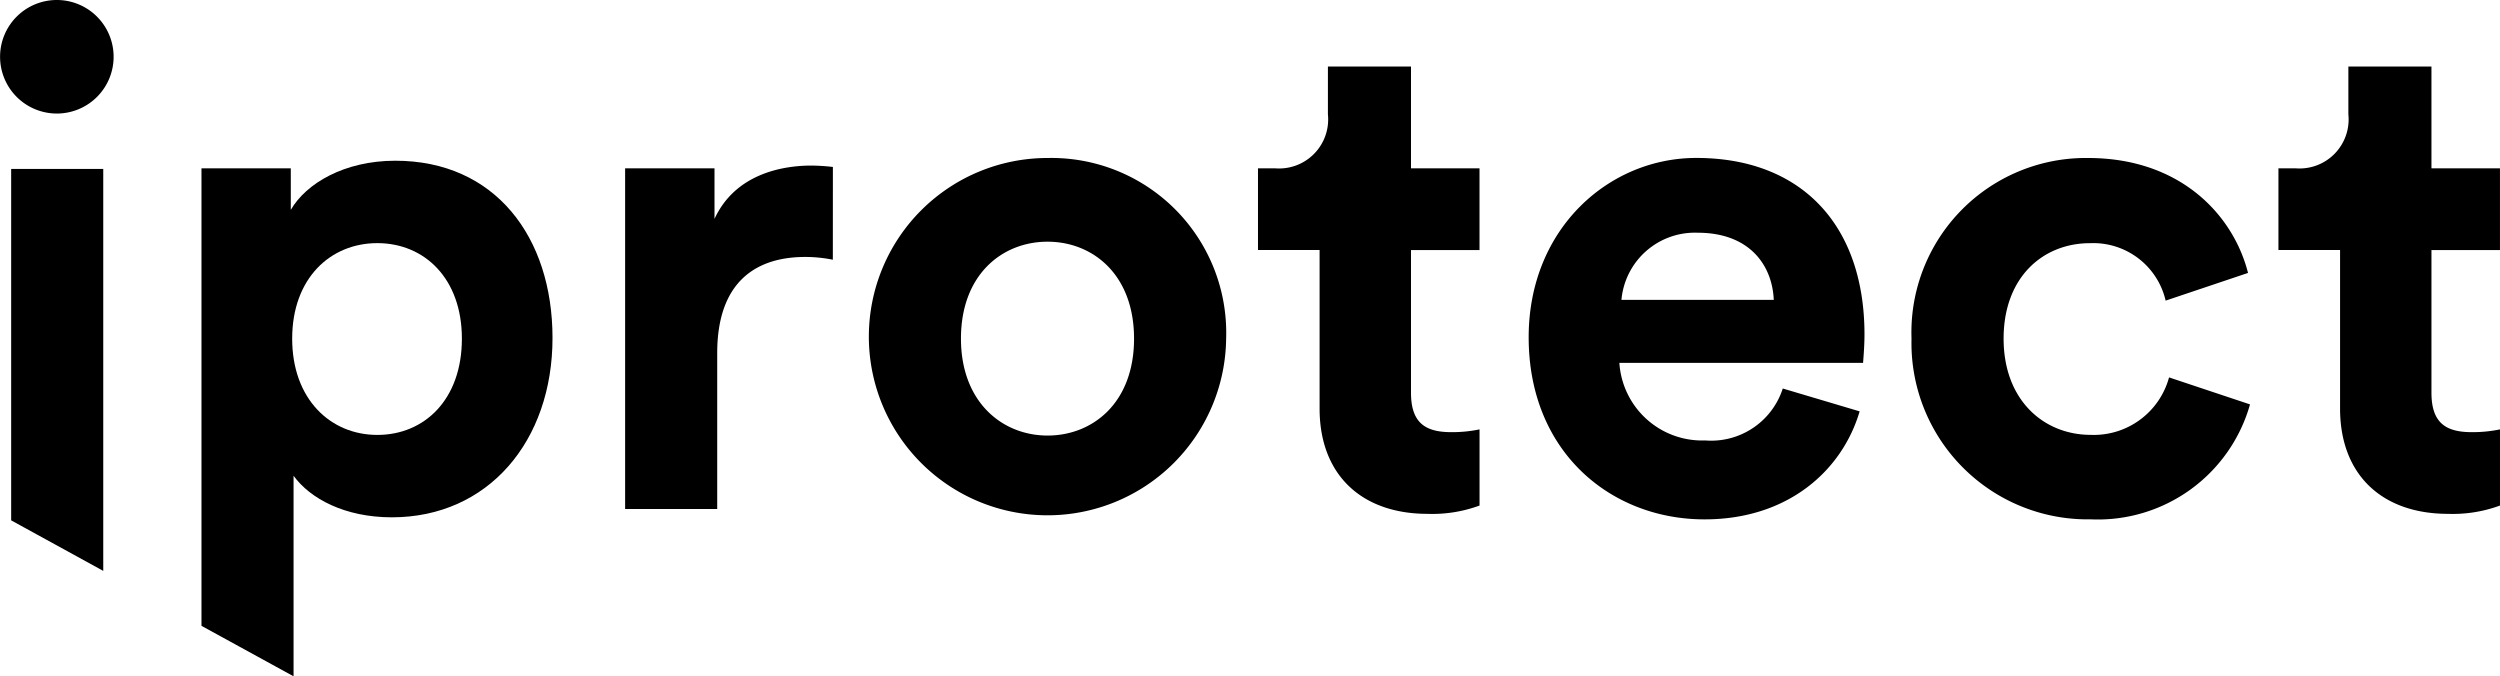 <svg xmlns="http://www.w3.org/2000/svg" width="160.553" height="43.434" viewBox="0 0 160.553 43.434"><g transform="translate(-52.919 -7.6)"><g transform="translate(52.919 7.6)"><path d="M224.3,81.373a3.646,3.646,0,1,1-3.646,3.69A3.644,3.644,0,0,1,224.3,81.373Zm-2.934,33.418V92.223h5.914v25.813Z" transform="translate(-220.649 -81.373)"/></g><g transform="translate(65.858 17.922)"><path d="M244.276,130.091V100.71h5.736v2.668c.978-1.69,3.424-3.157,6.714-3.157,6.4,0,10.094,4.891,10.094,11.384,0,6.626-4.136,11.517-10.316,11.517-3.024,0-5.247-1.2-6.314-2.669v12.88Zm11.294-24.578c-3.024,0-5.469,2.267-5.469,6.136s2.445,6.181,5.469,6.181S261,115.562,261,111.649C261,107.78,258.594,105.513,255.57,105.513Z" transform="translate(-244.276 -100.221)"/></g><g transform="translate(93.069 18.233)"><path d="M307.3,106.836a8.927,8.927,0,0,0-1.779-.178c-3.023,0-5.647,1.468-5.647,6.181v10.005h-5.914V100.967H299.7v3.246c1.334-2.89,4.358-3.424,6.225-3.424a13.32,13.32,0,0,1,1.378.089Z" transform="translate(-293.964 -100.789)"/></g><g transform="translate(108.718 17.744)"><path d="M345.486,111.5A11.473,11.473,0,1,1,334.014,99.9,11.231,11.231,0,0,1,345.486,111.5Zm-5.914,0c0-4.135-2.668-6.225-5.557-6.225s-5.559,2.09-5.559,6.225c0,4.091,2.668,6.225,5.559,6.225S339.572,115.638,339.572,111.5Z" transform="translate(-322.541 -99.897)"/></g><g transform="translate(133.707 11.874)"><path d="M378,95.715h4.4v5.247H378v9.16c0,1.912.889,2.535,2.579,2.535a8.556,8.556,0,0,0,1.823-.178v4.891a8.762,8.762,0,0,1-3.335.534c-4.269,0-6.937-2.534-6.937-6.759V100.961h-3.957V95.715h1.112a3.152,3.152,0,0,0,3.379-3.468V89.178H378Z" transform="translate(-368.172 -89.178)"/></g><g transform="translate(199.243 11.874)"><path d="M497.671,95.715h4.4v5.247h-4.4v9.16c0,1.912.89,2.535,2.58,2.535a8.56,8.56,0,0,0,1.823-.178v4.891a8.764,8.764,0,0,1-3.336.534c-4.269,0-6.936-2.534-6.936-6.759V100.961h-3.958V95.715h1.112a3.152,3.152,0,0,0,3.379-3.468V89.178h5.336Z" transform="translate(-487.844 -89.178)"/></g><g transform="translate(151.092 17.744)"><path d="M421.172,116.171c-1.112,3.78-4.58,6.937-9.961,6.937-6,0-11.294-4.313-11.294-11.695,0-6.982,5.158-11.517,10.76-11.517,6.76,0,10.806,4.313,10.806,11.338,0,.846-.089,1.734-.089,1.824H405.742a5.328,5.328,0,0,0,5.514,4.981,4.831,4.831,0,0,0,4.98-3.336Zm-5.515-7.159c-.089-2.179-1.512-4.313-4.89-4.313a4.734,4.734,0,0,0-4.892,4.313Z" transform="translate(-399.917 -99.897)"/></g><g transform="translate(175.679 17.744)"><path d="M450.728,111.5c0,3.957,2.579,6.181,5.6,6.181a5.008,5.008,0,0,0,5.025-3.691l5.2,1.734a10.157,10.157,0,0,1-10.227,7.382A11.32,11.32,0,0,1,444.814,111.5,11.2,11.2,0,0,1,456.153,99.9c5.959,0,9.338,3.69,10.272,7.381l-5.291,1.779a4.77,4.77,0,0,0-4.848-3.69C453.263,105.366,450.728,107.545,450.728,111.5Z" transform="translate(-444.814 -99.897)"/></g></g></svg>